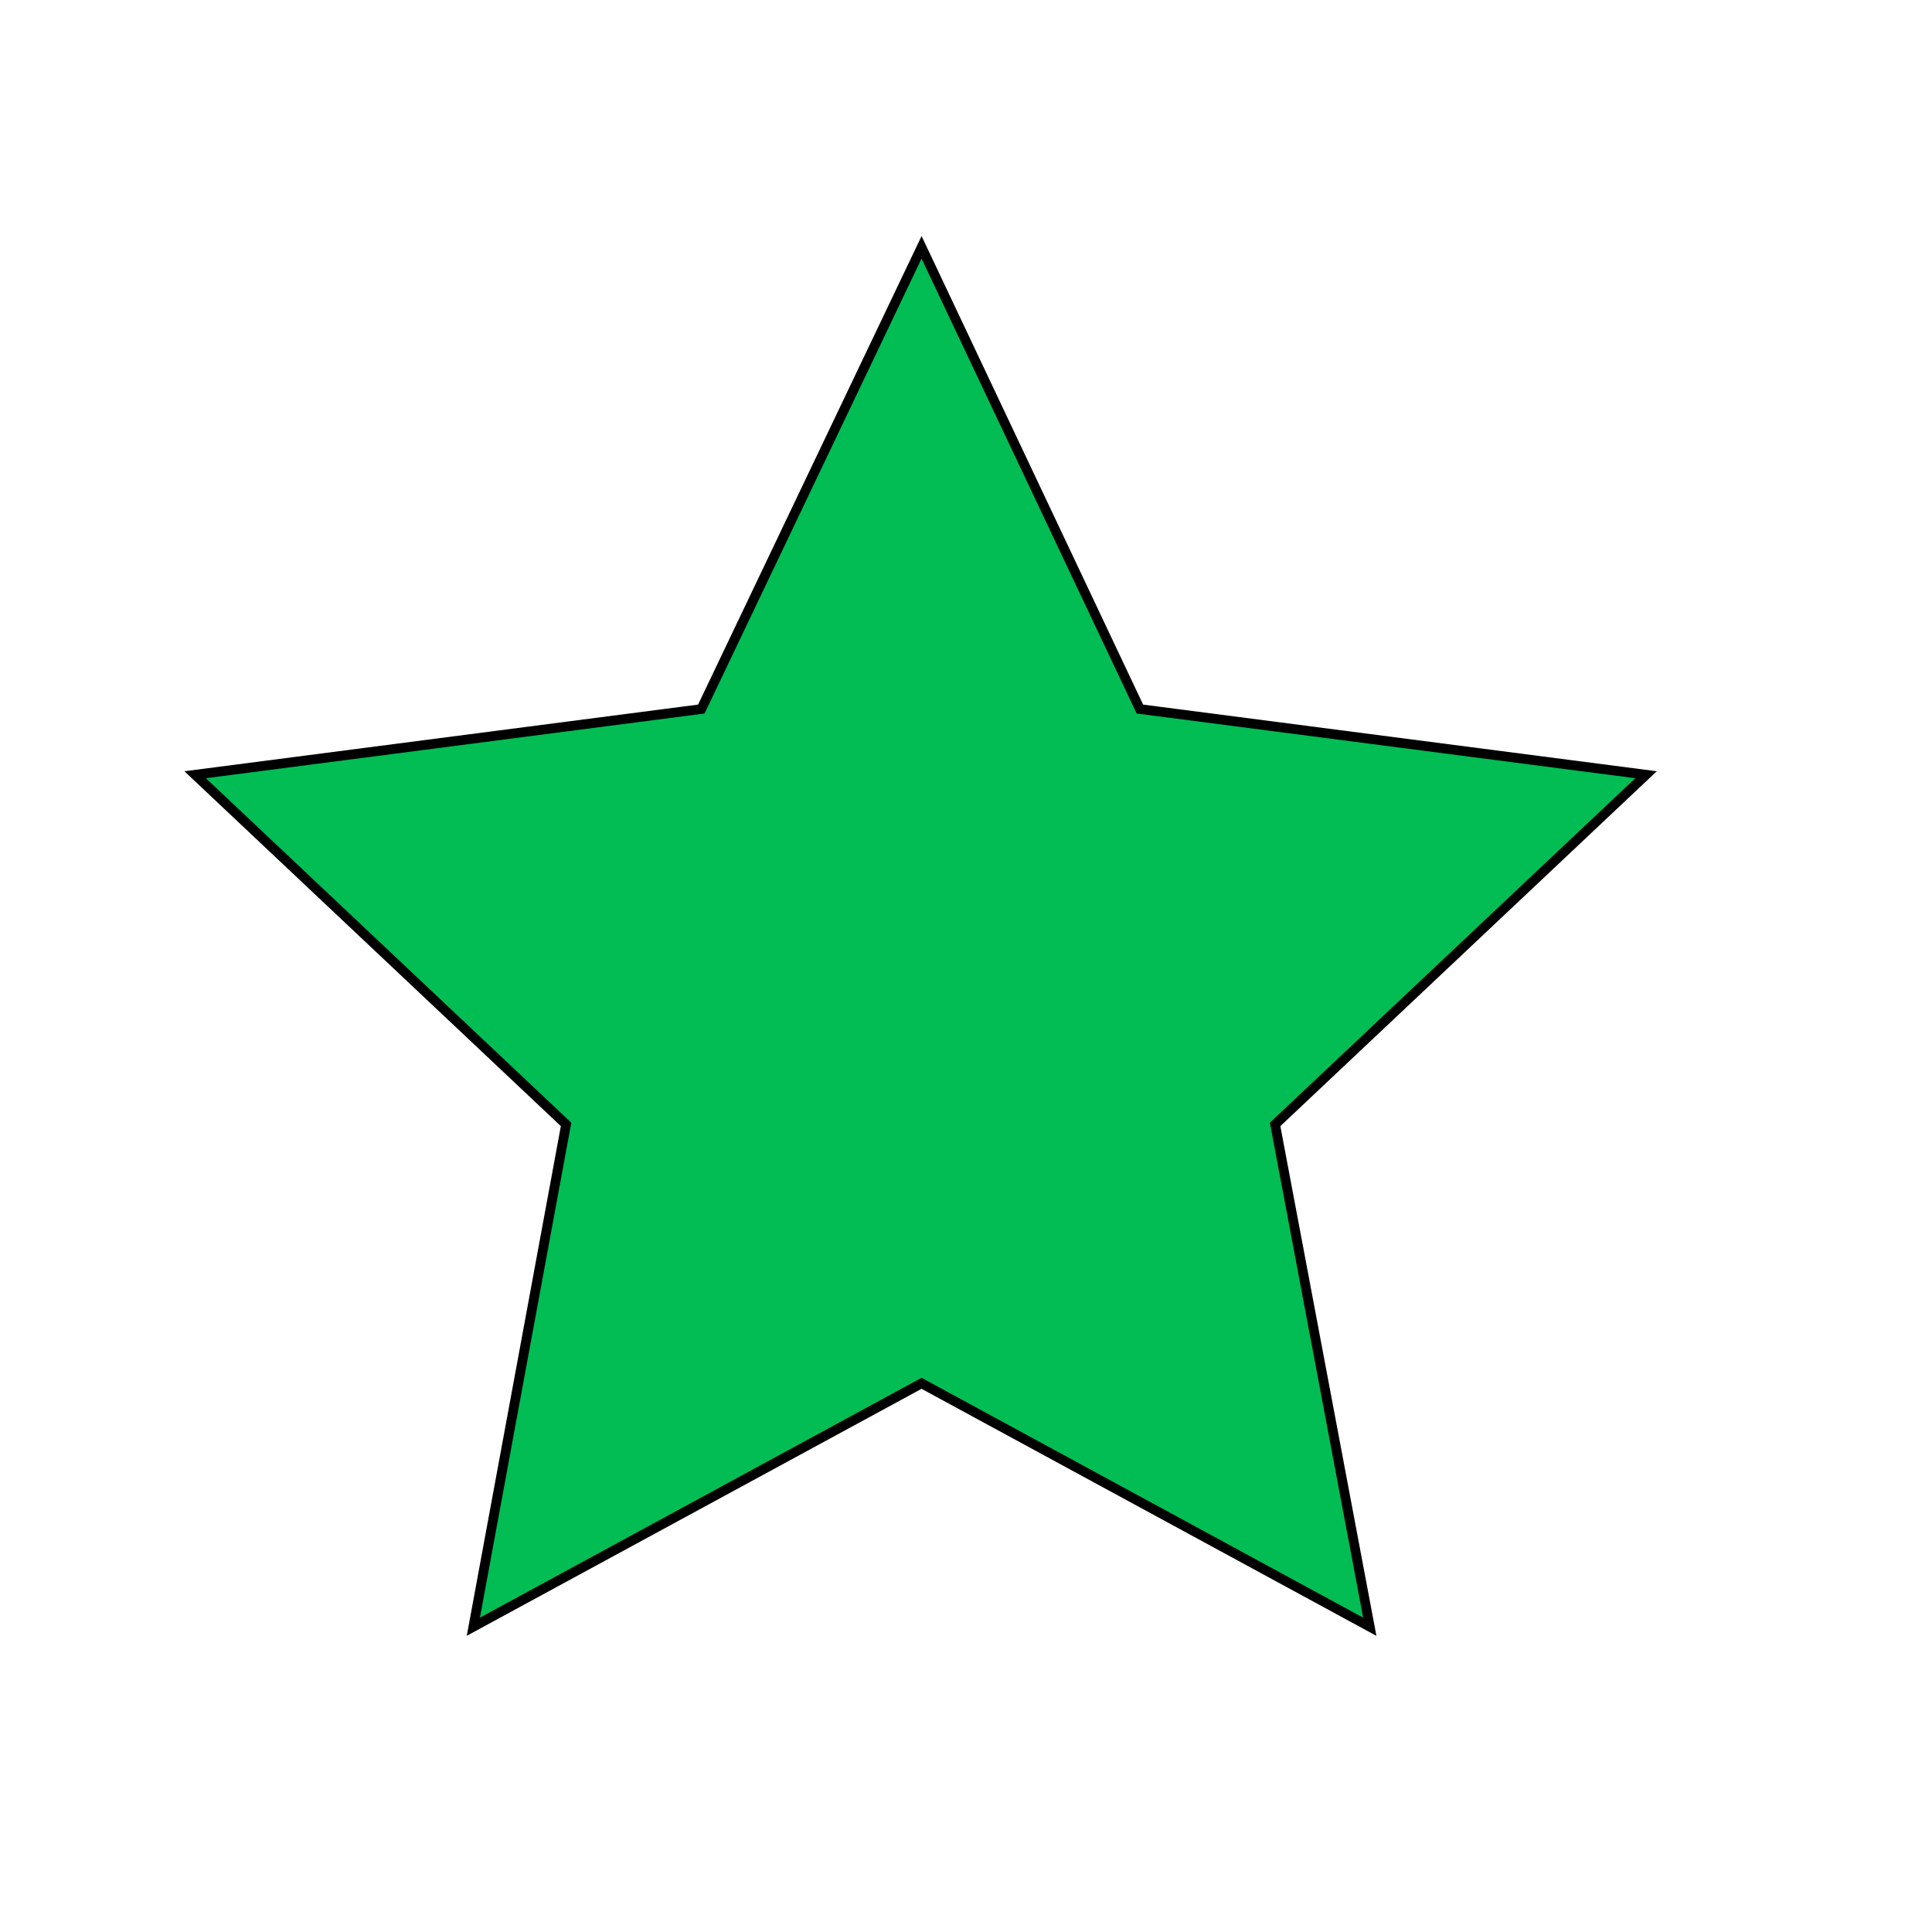 <?xml version="1.0" encoding="utf-8"?>
<!-- Generator: Adobe Illustrator 18.0.0, SVG Export Plug-In . SVG Version: 6.00 Build 0)  -->
<!DOCTYPE svg PUBLIC "-//W3C//DTD SVG 1.1//EN" "http://www.w3.org/Graphics/SVG/1.1/DTD/svg11.dtd">
<svg version="1.1" id="Layer_1" xmlns="http://www.w3.org/2000/svg" xmlns:xlink="http://www.w3.org/1999/xlink" x="0px" y="0px"
	 viewBox="0 0 100 100" enable-background="new 0 0 100 100" xml:space="preserve">
<polygon fill="#01BD53" stroke="#000000" stroke-width="0.5" stroke-miterlimit="10" points="47.7,12.8 59,36.7 85.2,40.1 66,58.2 
	70.9,84.2 47.7,71.6 24.5,84.2 29.3,58.2 10.1,40.1 36.3,36.7 "/>
</svg>
